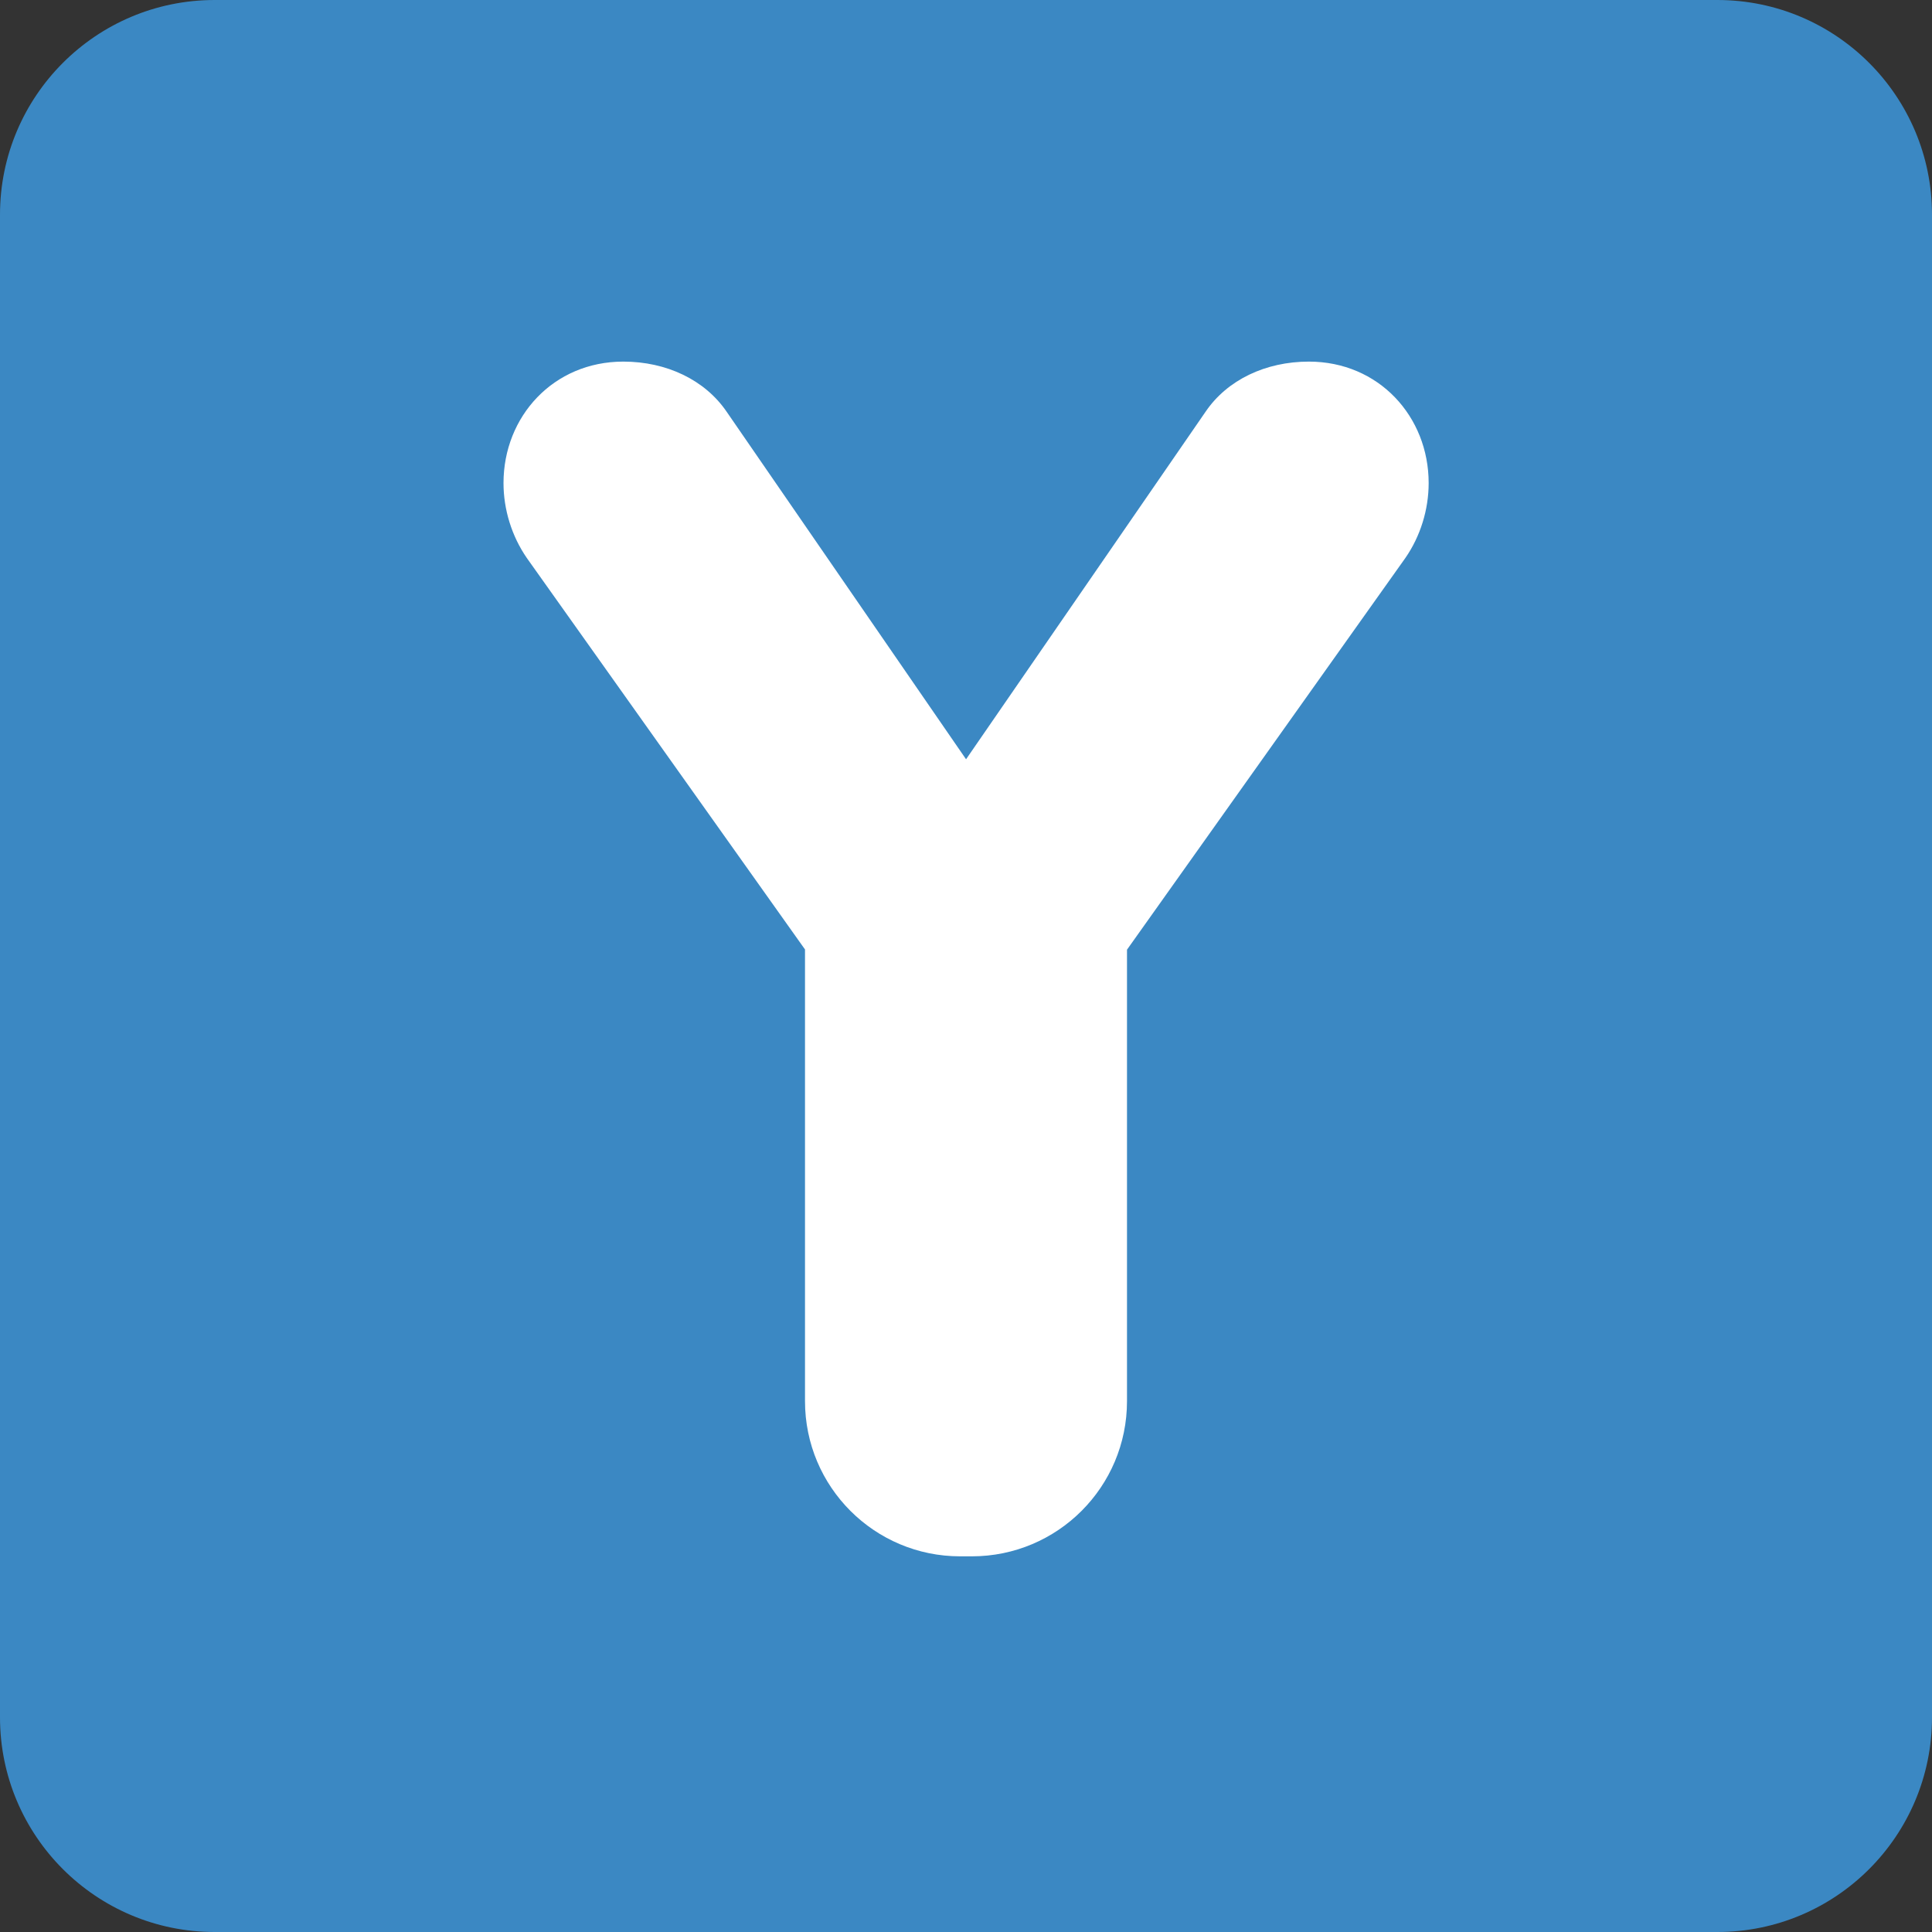 <?xml version="1.0" encoding="iso-8859-1"?>
<!-- Generator: Adobe Illustrator 19.0.0, SVG Export Plug-In . SVG Version: 6.00 Build 0)  -->
<svg xmlns="http://www.w3.org/2000/svg" xmlns:xlink="http://www.w3.org/1999/xlink" version="1.1" id="Capa_1" x="0px" y="0px" viewBox="0 0 512 512" style="enable-background:new 0 0 512 512;" xml:space="preserve">
<rect x="0" y="0" width="512" height="512" fill="#333333" stroke="none"/>
<g transform="matrix(1.25 0 0 -1.25 0 45)">
	<g>
		<g>
			<path style="fill:#3B88C3;" d="M409.6-328.089c0-25.134-20.378-45.511-45.511-45.511H45.511C20.378-373.6,0-353.222,0-328.089     V-9.511C0,15.622,20.378,36,45.511,36h318.578C389.222,36,409.6,15.622,409.6-9.511V-328.089z"/>
			<path style="fill:#FFFFFF;" d="M302.888-66.411c0,14.108-10.581,25.748-25.395,25.748c-9.182,0-17.294-3.88-21.868-10.581     l-50.813-73.728l-50.79,73.728c-4.597,6.702-12.709,10.581-21.879,10.581c-14.814,0-25.395-11.639-25.395-25.748     c0-5.643,1.764-11.287,4.938-15.883l58.982-83.001v-95.767c0-18.17,14.723-32.893,32.893-32.893h2.48     c18.17,0,32.893,14.723,32.893,32.893v95.721l59.017,83.046C301.136-77.698,302.888-72.055,302.888-66.411"/>
		</g>
	</g>
</g>
<g>
</g>
<g>
</g>
<g>
</g>
<g>
</g>
<g>
</g>
<g>
</g>
<g>
</g>
<g>
</g>
<g>
</g>
<g>
</g>
<g>
</g>
<g>
</g>
<g>
</g>
<g>
</g>
<g>
</g>
</svg>
